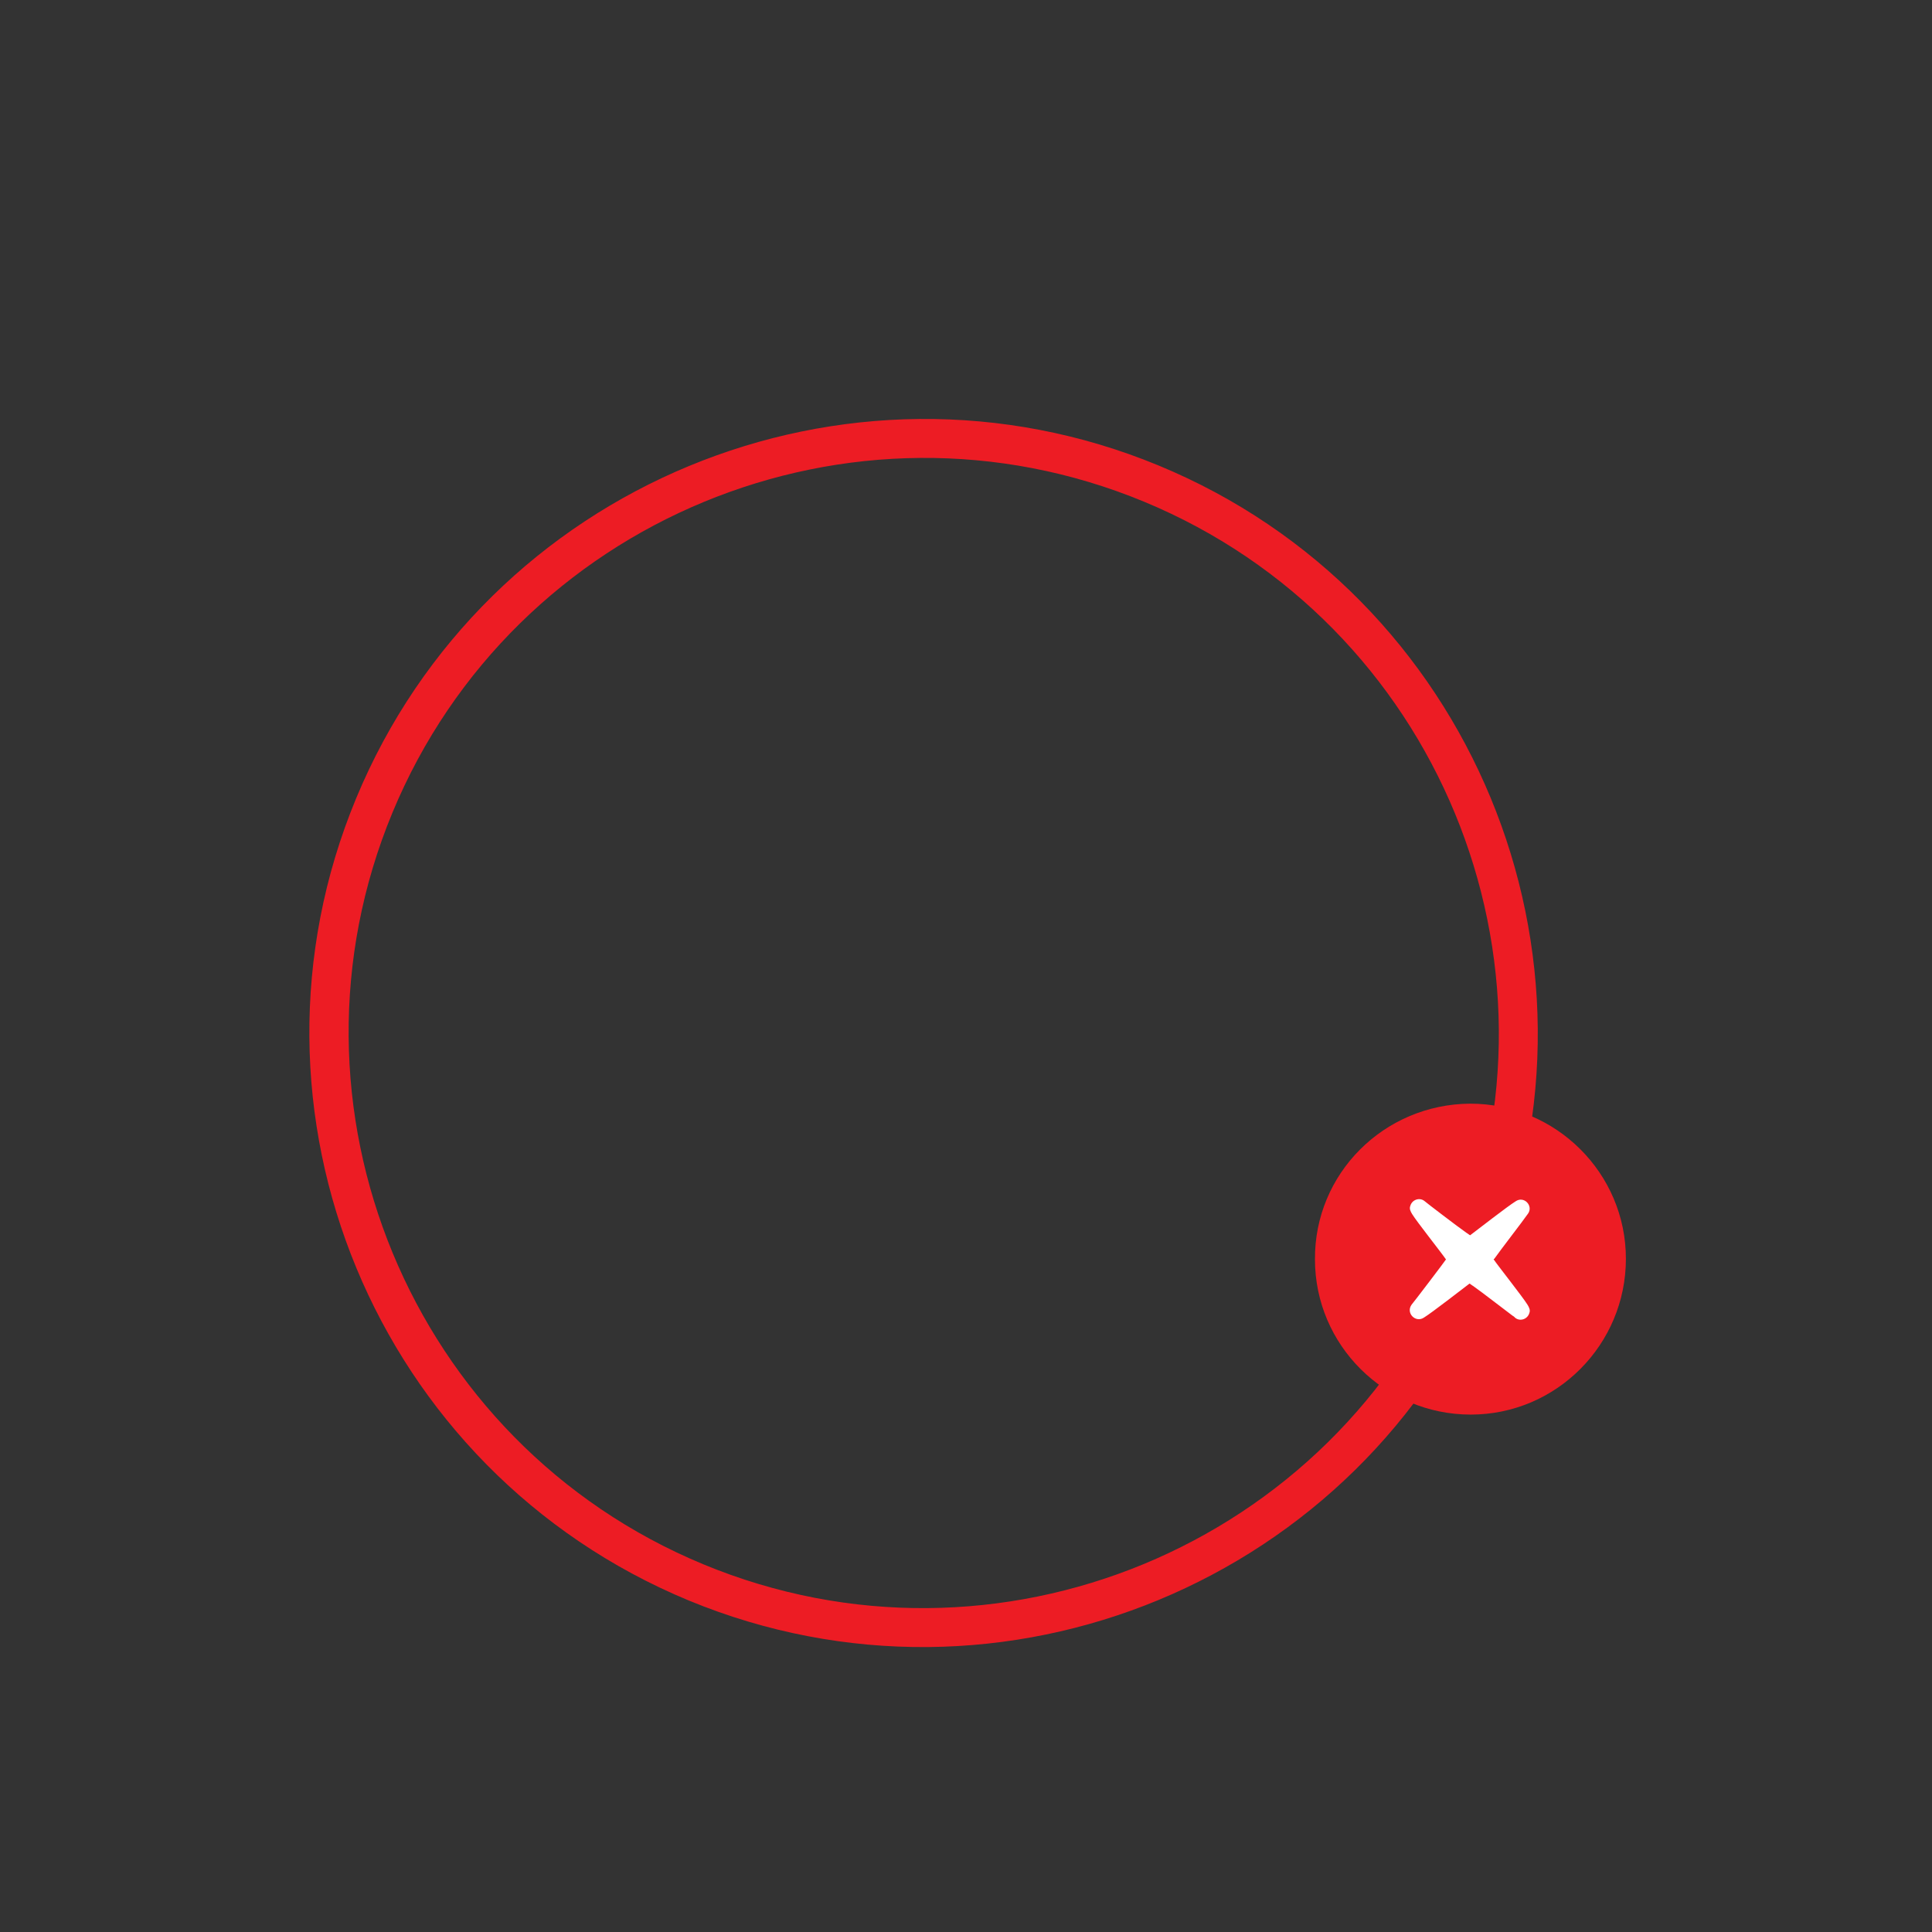 <?xml version="1.0" encoding="utf-8"?>
<!-- Generator: Adobe Illustrator 18.0.0, SVG Export Plug-In . SVG Version: 6.00 Build 0)  -->
<!DOCTYPE svg PUBLIC "-//W3C//DTD SVG 1.1//EN" "http://www.w3.org/Graphics/SVG/1.1/DTD/svg11.dtd">
<svg version="1.1" id="Layer_1" xmlns="http://www.w3.org/2000/svg" xmlns:xlink="http://www.w3.org/1999/xlink" x="0px" y="0px"
	 width="320px" height="320px" viewBox="0 0 320 320" enable-background="new 0 0 320 320" xml:space="preserve">
<rect x="0" y="0" width="320" height="320" fill="#333333" stroke="none"/>
<path fill="#ED1C24" d="M247,210c-21.5,51.8-81.1,76.5-132.9,55.1C62.2,243.6,37.5,184,59,132.2s81.1-76.5,132.9-55.1
	S268.4,158.2,247,210z M65,134.6c-20.1,48.5,3,104.4,51.5,124.5c48.5,20.1,104.4-3,124.5-51.5s-3-104.4-51.5-124.5
	S85.1,86.1,65,134.6z"/>
<g>
	<path fill="#ED1C24" d="M243.5,182.8c14.2,0,25.8,11.5,25.8,25.7s-11.5,25.8-25.7,25.8s-25.8-11.5-25.8-25.7
		C217.7,194.4,229.2,182.9,243.5,182.8z"/>
	<path fill="#FFFFFF" d="M251,199c-1.3,0.8-6.3,4.7-7.5,5.6c-0.2-0.1-0.4-0.3-0.6-0.4c-1.3-0.9-6.8-5.1-7-5.3
		c-0.8-0.6-2-0.2-2.3,0.8c-0.2,0.5,0,0.9,0.3,1.4c0.8,1.3,4.7,6.2,5.6,7.5c-0.1,0.2-5.5,7.3-5.7,7.5c-1,1.4,0.7,3.1,2.1,2.1
		c1.3-0.8,6.3-4.7,7.5-5.6c0.2,0.1,0.4,0.3,0.6,0.4c1.3,0.9,6.2,4.7,6.5,4.9c0.2,0.1,0.3,0.2,0.5,0.4c0.8,0.6,2,0.2,2.3-0.8
		c0.2-0.5,0-0.9-0.3-1.4c-0.8-1.3-4.7-6.2-5.6-7.5c0,0,0-0.1,0.1-0.1c0.9-1.3,4.7-6.2,5.6-7.5C254,199.7,252.4,198,251,199z"/>
</g>
</svg>
